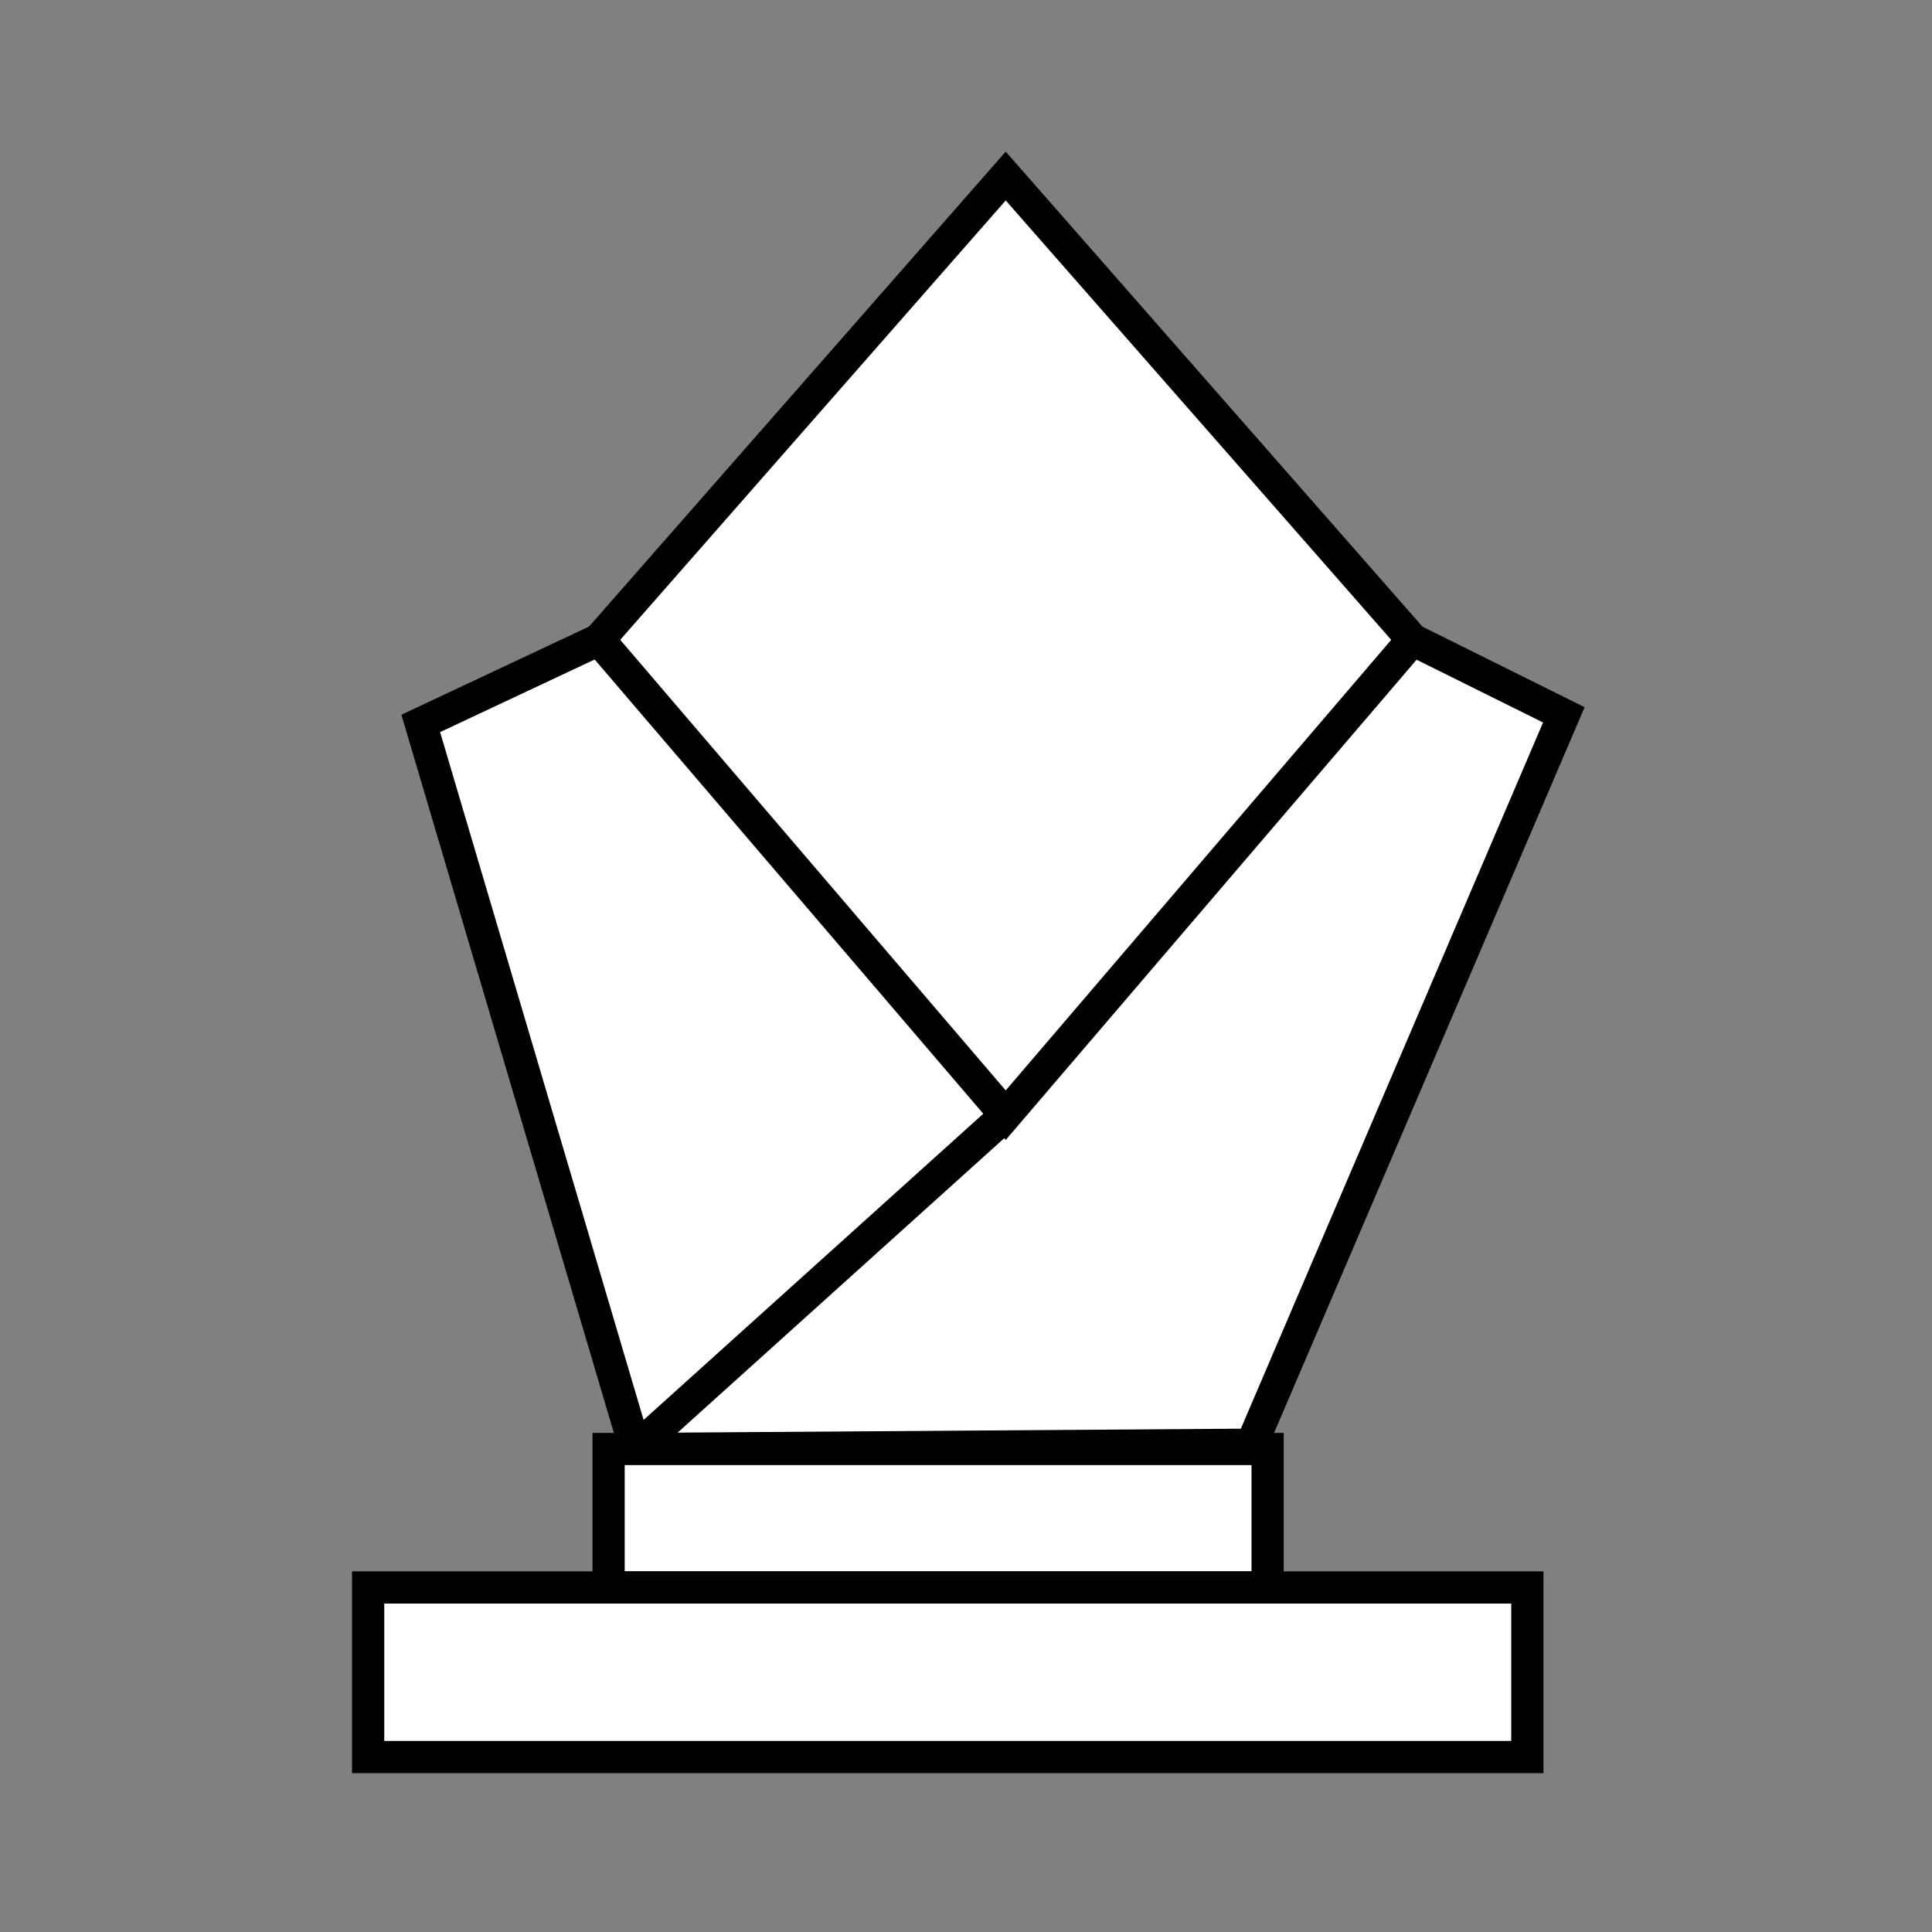 <?xml version="1.0" encoding="utf-8"?>
<!-- Generator: Adobe Illustrator 25.0.0, SVG Export Plug-In . SVG Version: 6.00 Build 0)  -->
<svg version="1.1" id="Layer_1" xmlns="http://www.w3.org/2000/svg" xmlns:xlink="http://www.w3.org/1999/xlink" x="0px" y="0px"
	 viewBox="0 0 180 180" style="enable-background:new 0 0 180 180;" xml:space="preserve">
<rect x="0" y="0" width="180" height="180" fill="#808080" stroke="none"/>
<style type="text/css">
	.st0{fill:none;stroke:#000000;stroke-miterlimit:10;}
	.st1{fill:#FFFFFF;stroke:#000000;stroke-width:3;stroke-miterlimit:10;}
</style>
<path class="st0" d="M55.8,59.6"/>
<polyline class="st1" points="131.6,59.6 145.7,66.6 116.6,134.6 59.2,135 93.7,103.9 59.2,135 39.2,67.4 55.8,59.6 "/>
<polygon class="st1" points="131.6,59.6 93.7,103.9 55.8,59.6 93.7,16.4 "/>
<rect x="56.7" y="135" class="st1" width="61.4" height="12.9"/>
<rect x="34.3" y="147.9" class="st1" width="108" height="15.8"/>
</svg>
